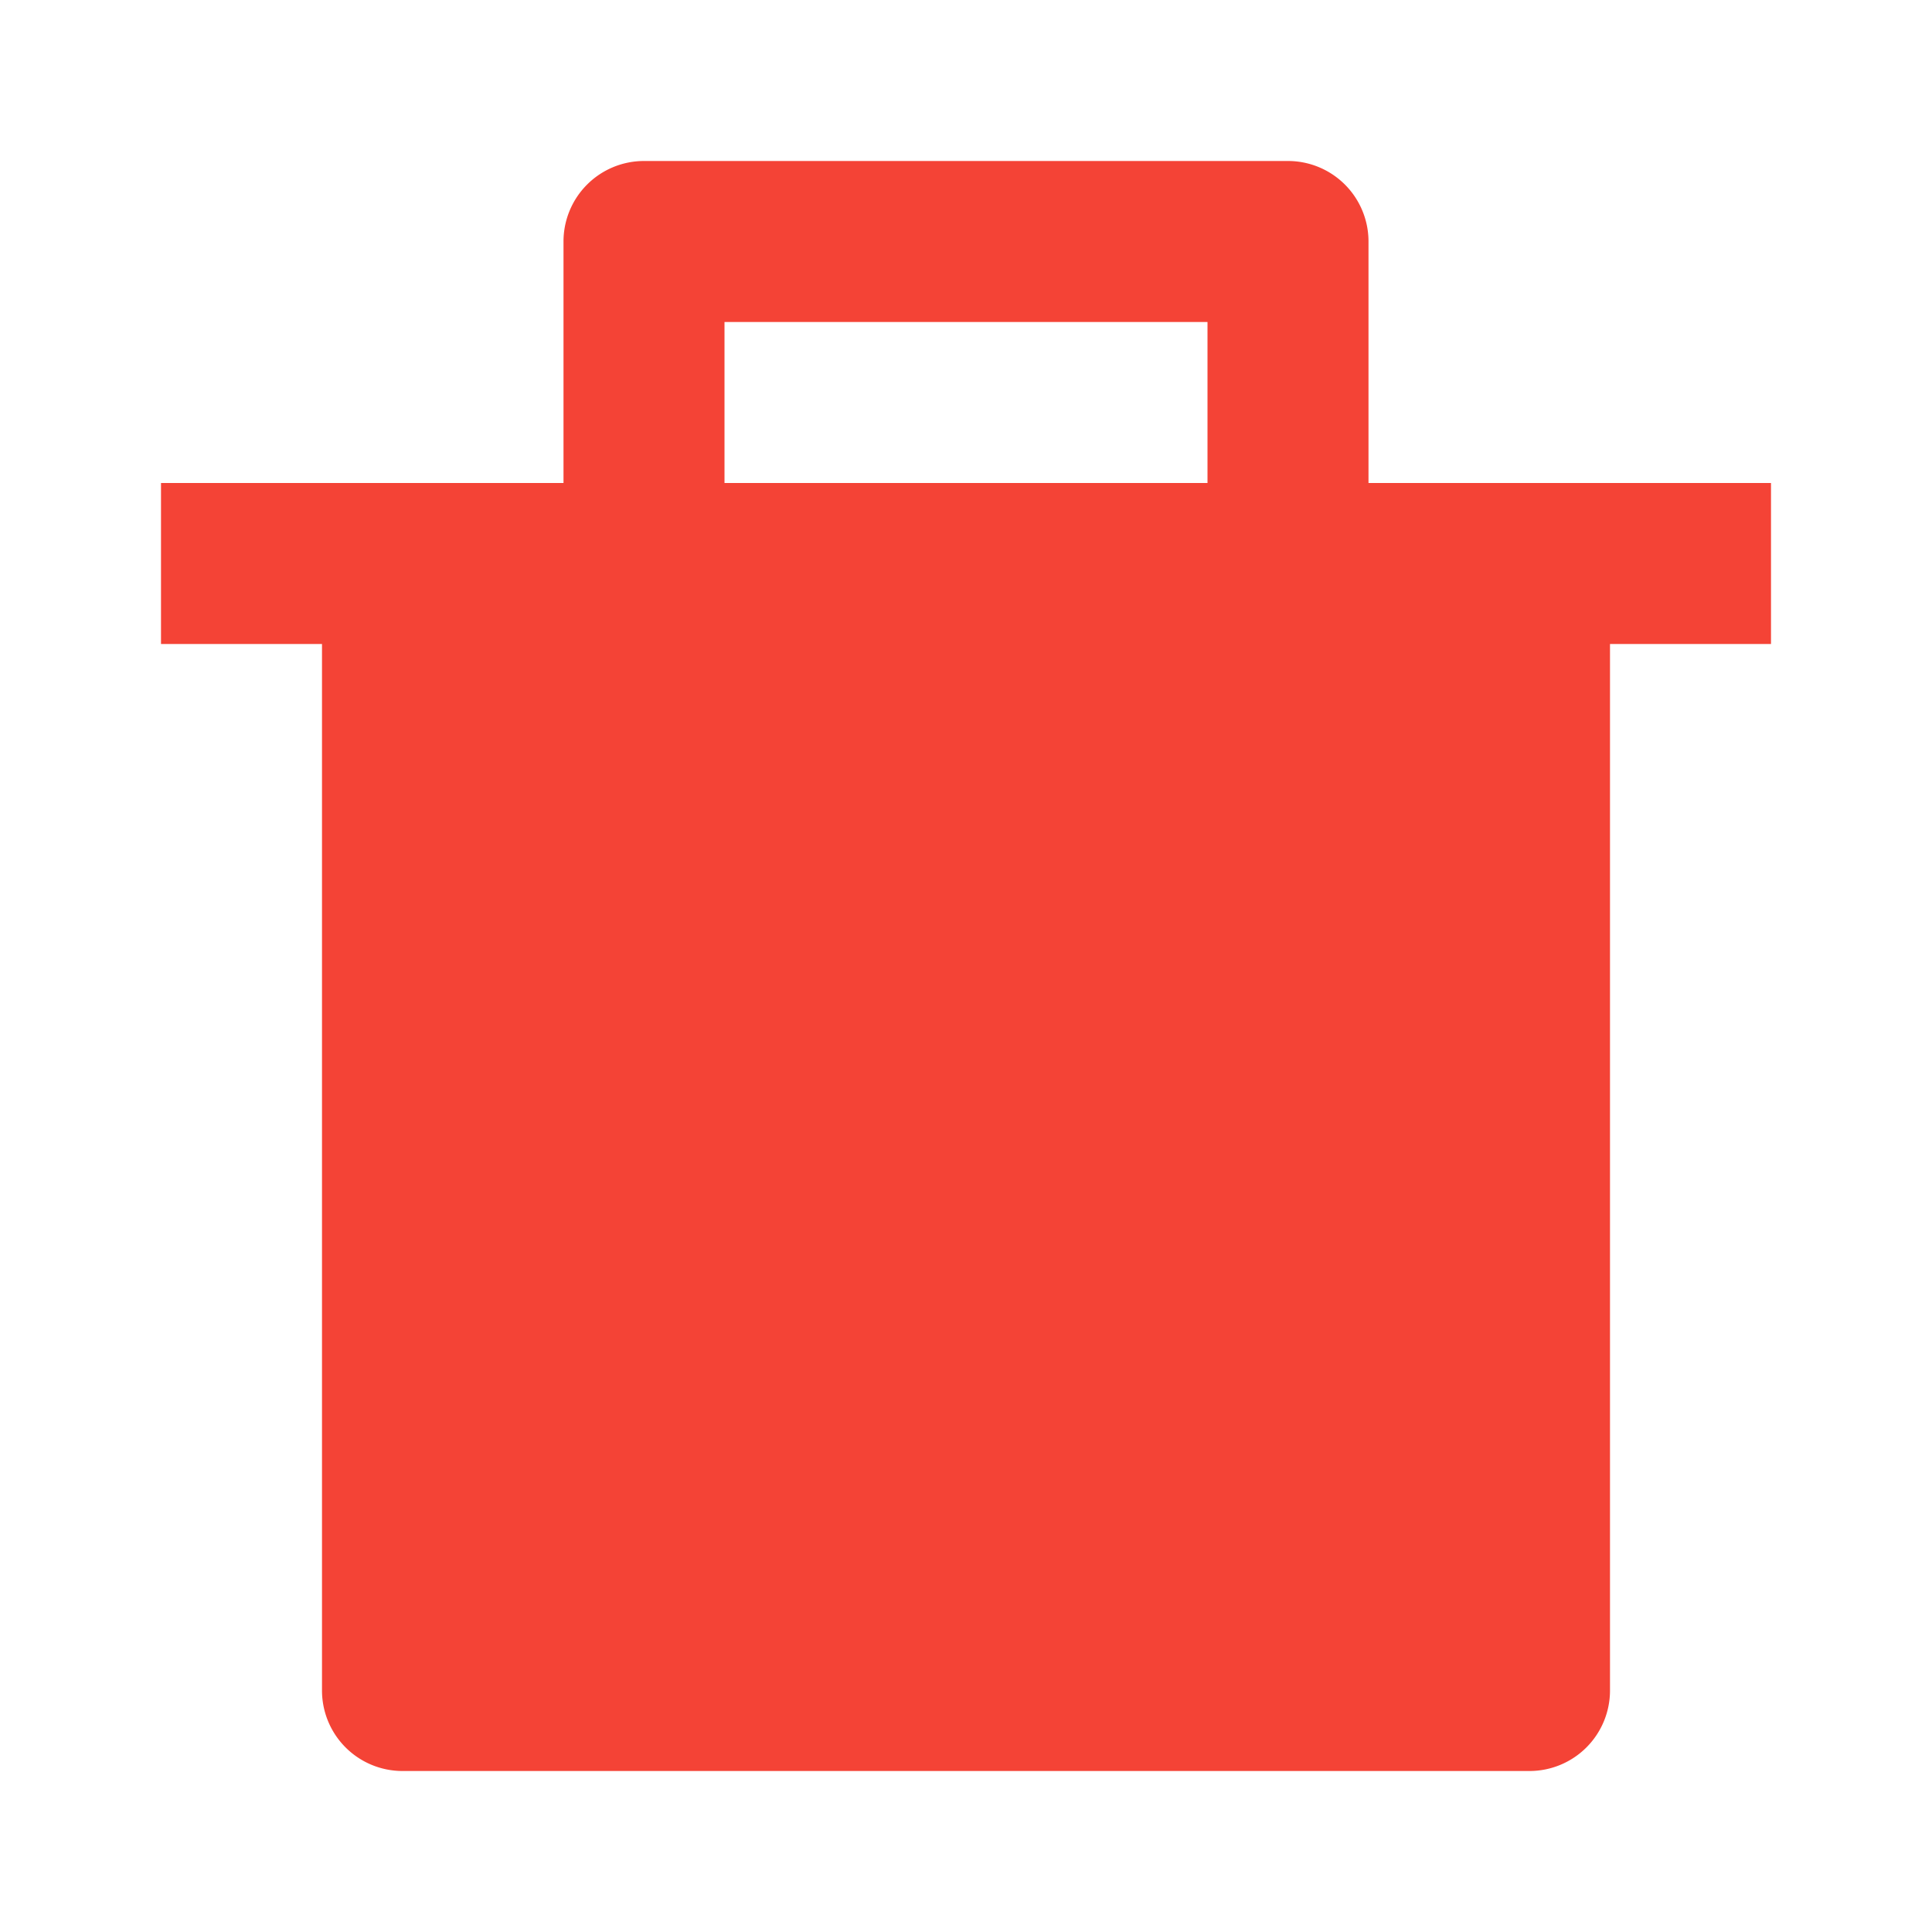 <svg xmlns="http://www.w3.org/2000/svg" viewBox="0 0 24 24"> <g> <path fill="none" d="M0 0h24v24H0z"/> <path d="M7 6V3a1 1 0 0 1 1-1h8a1 1 0 0 1 1 1v3h5v2h-2v13a1 1 0 0 1-1 1H5a1 1 0 0 1-1-1V8H2V6h5zm2-2v2h6V4H9z" fill="#f44336"/> </g> </svg>